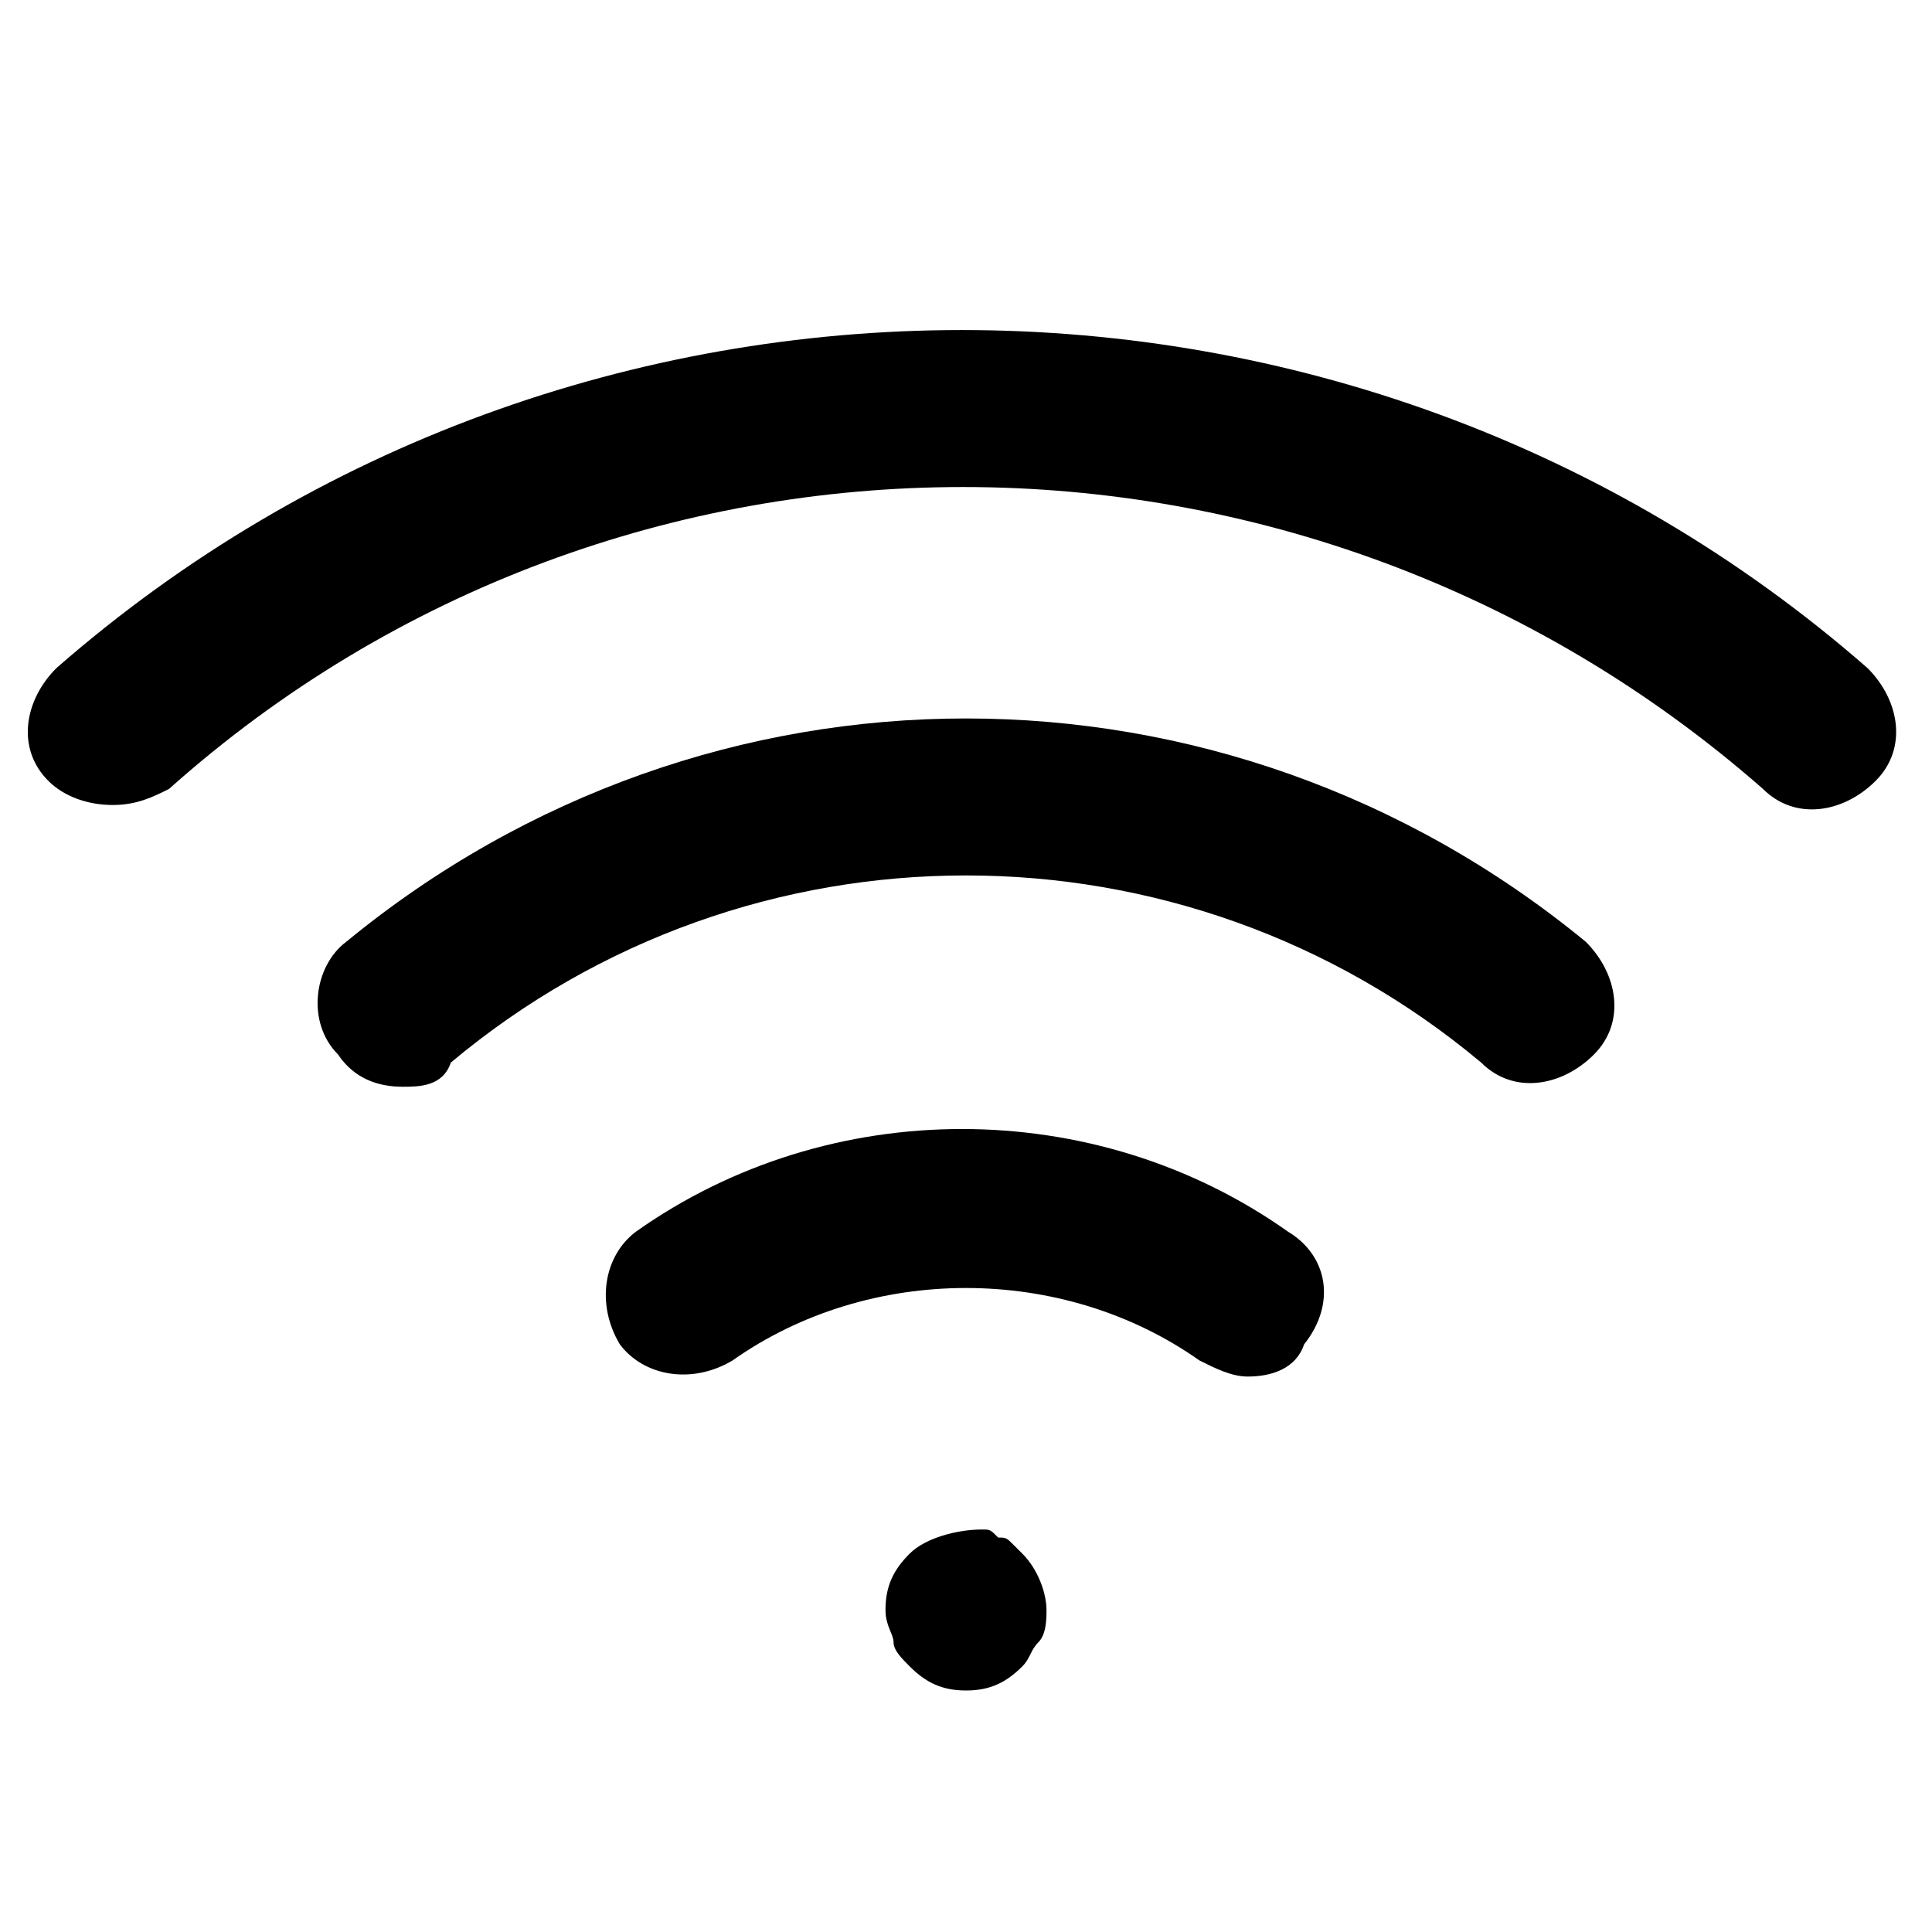 <?xml version="1.0" encoding="utf-8"?>
<!-- Generator: Adobe Illustrator 23.0.3, SVG Export Plug-In . SVG Version: 6.00 Build 0)  -->
<svg version="1.1" id="Ebene_1" xmlns="http://www.w3.org/2000/svg" xmlns:xlink="http://www.w3.org/1999/xlink" x="0px" y="0px"
	 viewBox="0 0 24 24" style="enable-background:new 0 0 24 24;" xml:space="preserve">
<g>
	<path d="M5,13.5c-0.3,0-0.6-0.1-0.8-0.4c-0.4-0.4-0.3-1.1,0.1-1.4C8.8,8,15.2,8,19.7,11.7c0.4,0.4,0.5,1,0.1,1.4s-1,0.5-1.4,0.1
		c-3.7-3.1-9.1-3.1-12.8,0C5.5,13.5,5.2,13.5,5,13.5z"/>
</g>
<g>
	<path d="M1.4,10c-0.3,0-0.6-0.1-0.8-0.3c-0.4-0.4-0.3-1,0.1-1.4c6.4-5.6,16.1-5.6,22.5,0c0.4,0.4,0.5,1,0.1,1.4s-1,0.5-1.4,0.1
		c-5.7-5-14.2-5-19.8,0C1.9,9.9,1.7,10,1.4,10z"/>
</g>
<g>
	<path d="M15.5,17.1c-0.2,0-0.4-0.1-0.6-0.2c-1.7-1.2-4.1-1.2-5.8,0c-0.5,0.3-1.1,0.2-1.4-0.2c-0.3-0.5-0.2-1.1,0.2-1.4
		c2.4-1.7,5.7-1.7,8.1,0c0.5,0.3,0.6,0.9,0.2,1.4C16.1,17,15.8,17.1,15.5,17.1z"/>
</g>
<g>
	<path d="M12,21c-0.3,0-0.5-0.1-0.7-0.3c-0.1-0.1-0.2-0.2-0.2-0.3c0-0.1-0.1-0.2-0.1-0.4c0-0.3,0.1-0.5,0.3-0.7s0.6-0.3,0.9-0.3
		c0.1,0,0.1,0,0.2,0.1c0.1,0,0.1,0,0.2,0.1l0.1,0.1c0.2,0.2,0.3,0.5,0.3,0.7c0,0.1,0,0.3-0.1,0.4s-0.1,0.2-0.2,0.3
		C12.5,20.9,12.3,21,12,21z"/>
</g>
</svg>
